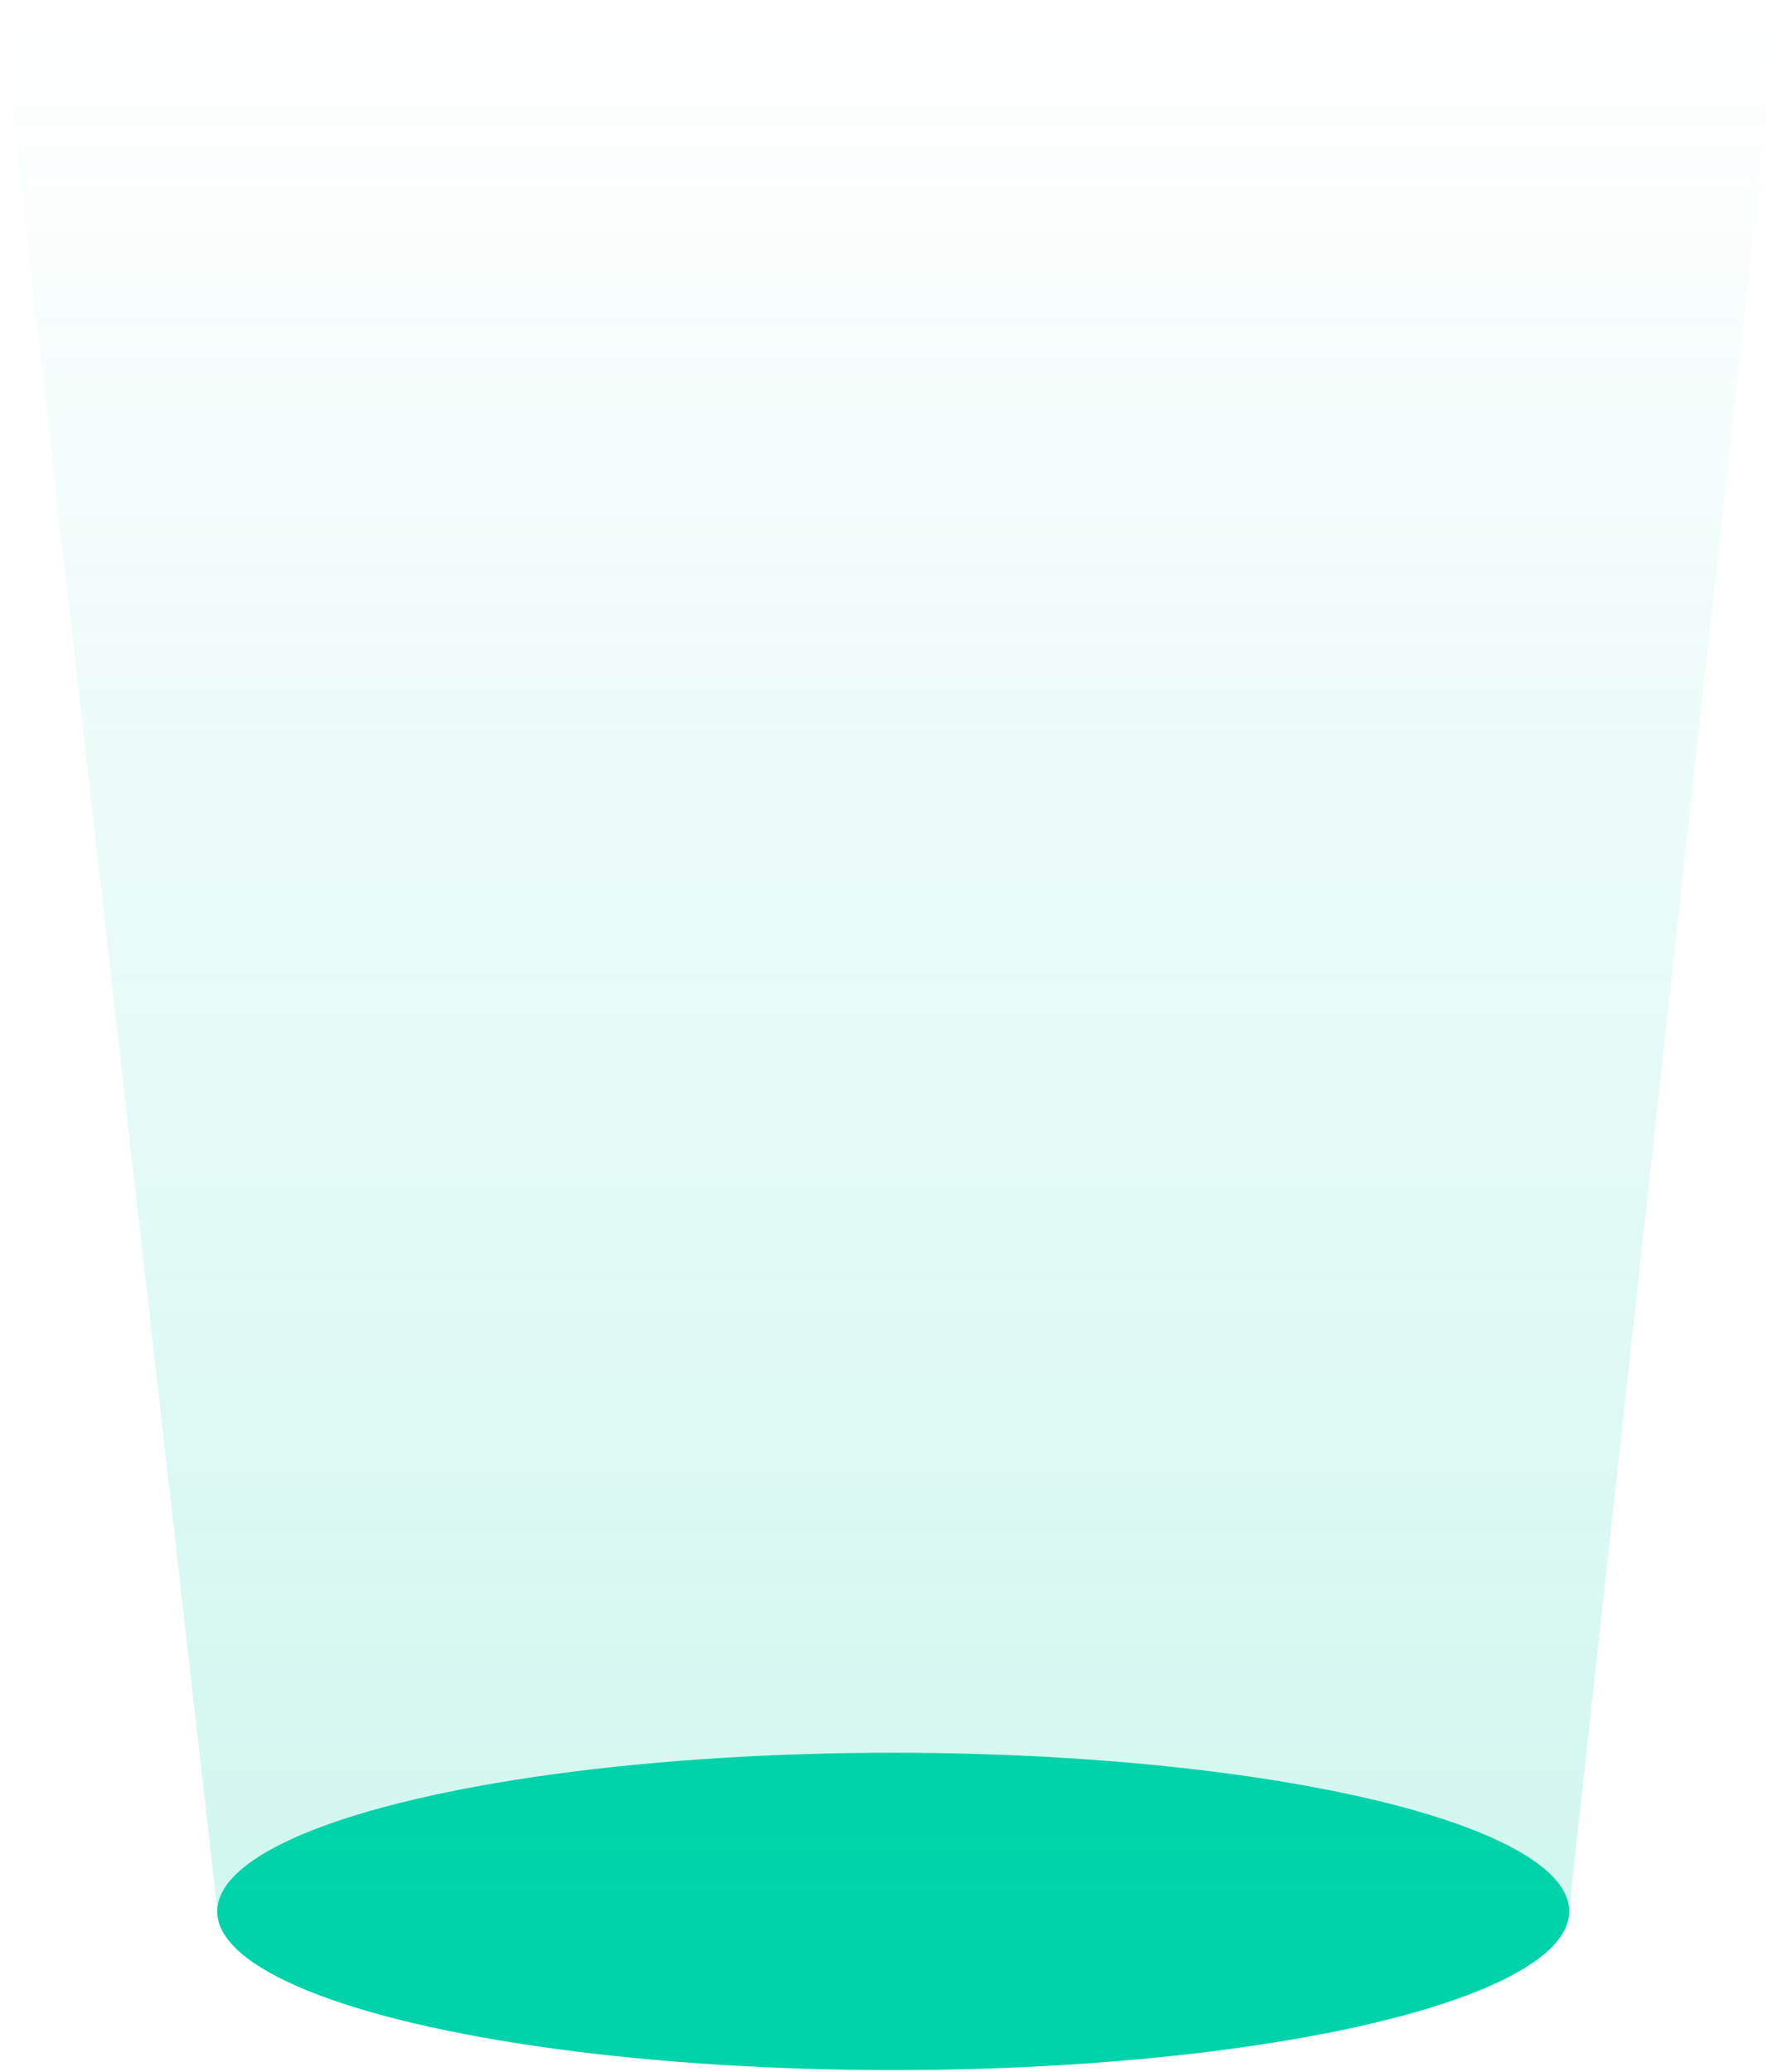 <svg width="437" height="508" viewBox="0 0 437 508" fill="none" xmlns="http://www.w3.org/2000/svg">
<ellipse cx="165.775" cy="38.9" rx="165.775" ry="38.9" transform="matrix(-1 0 0 1 384.814 429.699)" fill="#00D3A9"/>
<path d="M436.283 0L0.001 0L53.264 468.001L384.815 468.001L436.283 0Z" fill="url(#paint0_linear_14016_18335)"/>
<defs>
<linearGradient id="paint0_linear_14016_18335" x1="218.142" y1="0" x2="218.142" y2="468.001" gradientUnits="userSpaceOnUse">
<stop stop-color="#00D3A9" stop-opacity="0"/>
<stop offset="1" stop-color="#00D3A9" stop-opacity="0.18"/>
</linearGradient>
</defs>
</svg>
